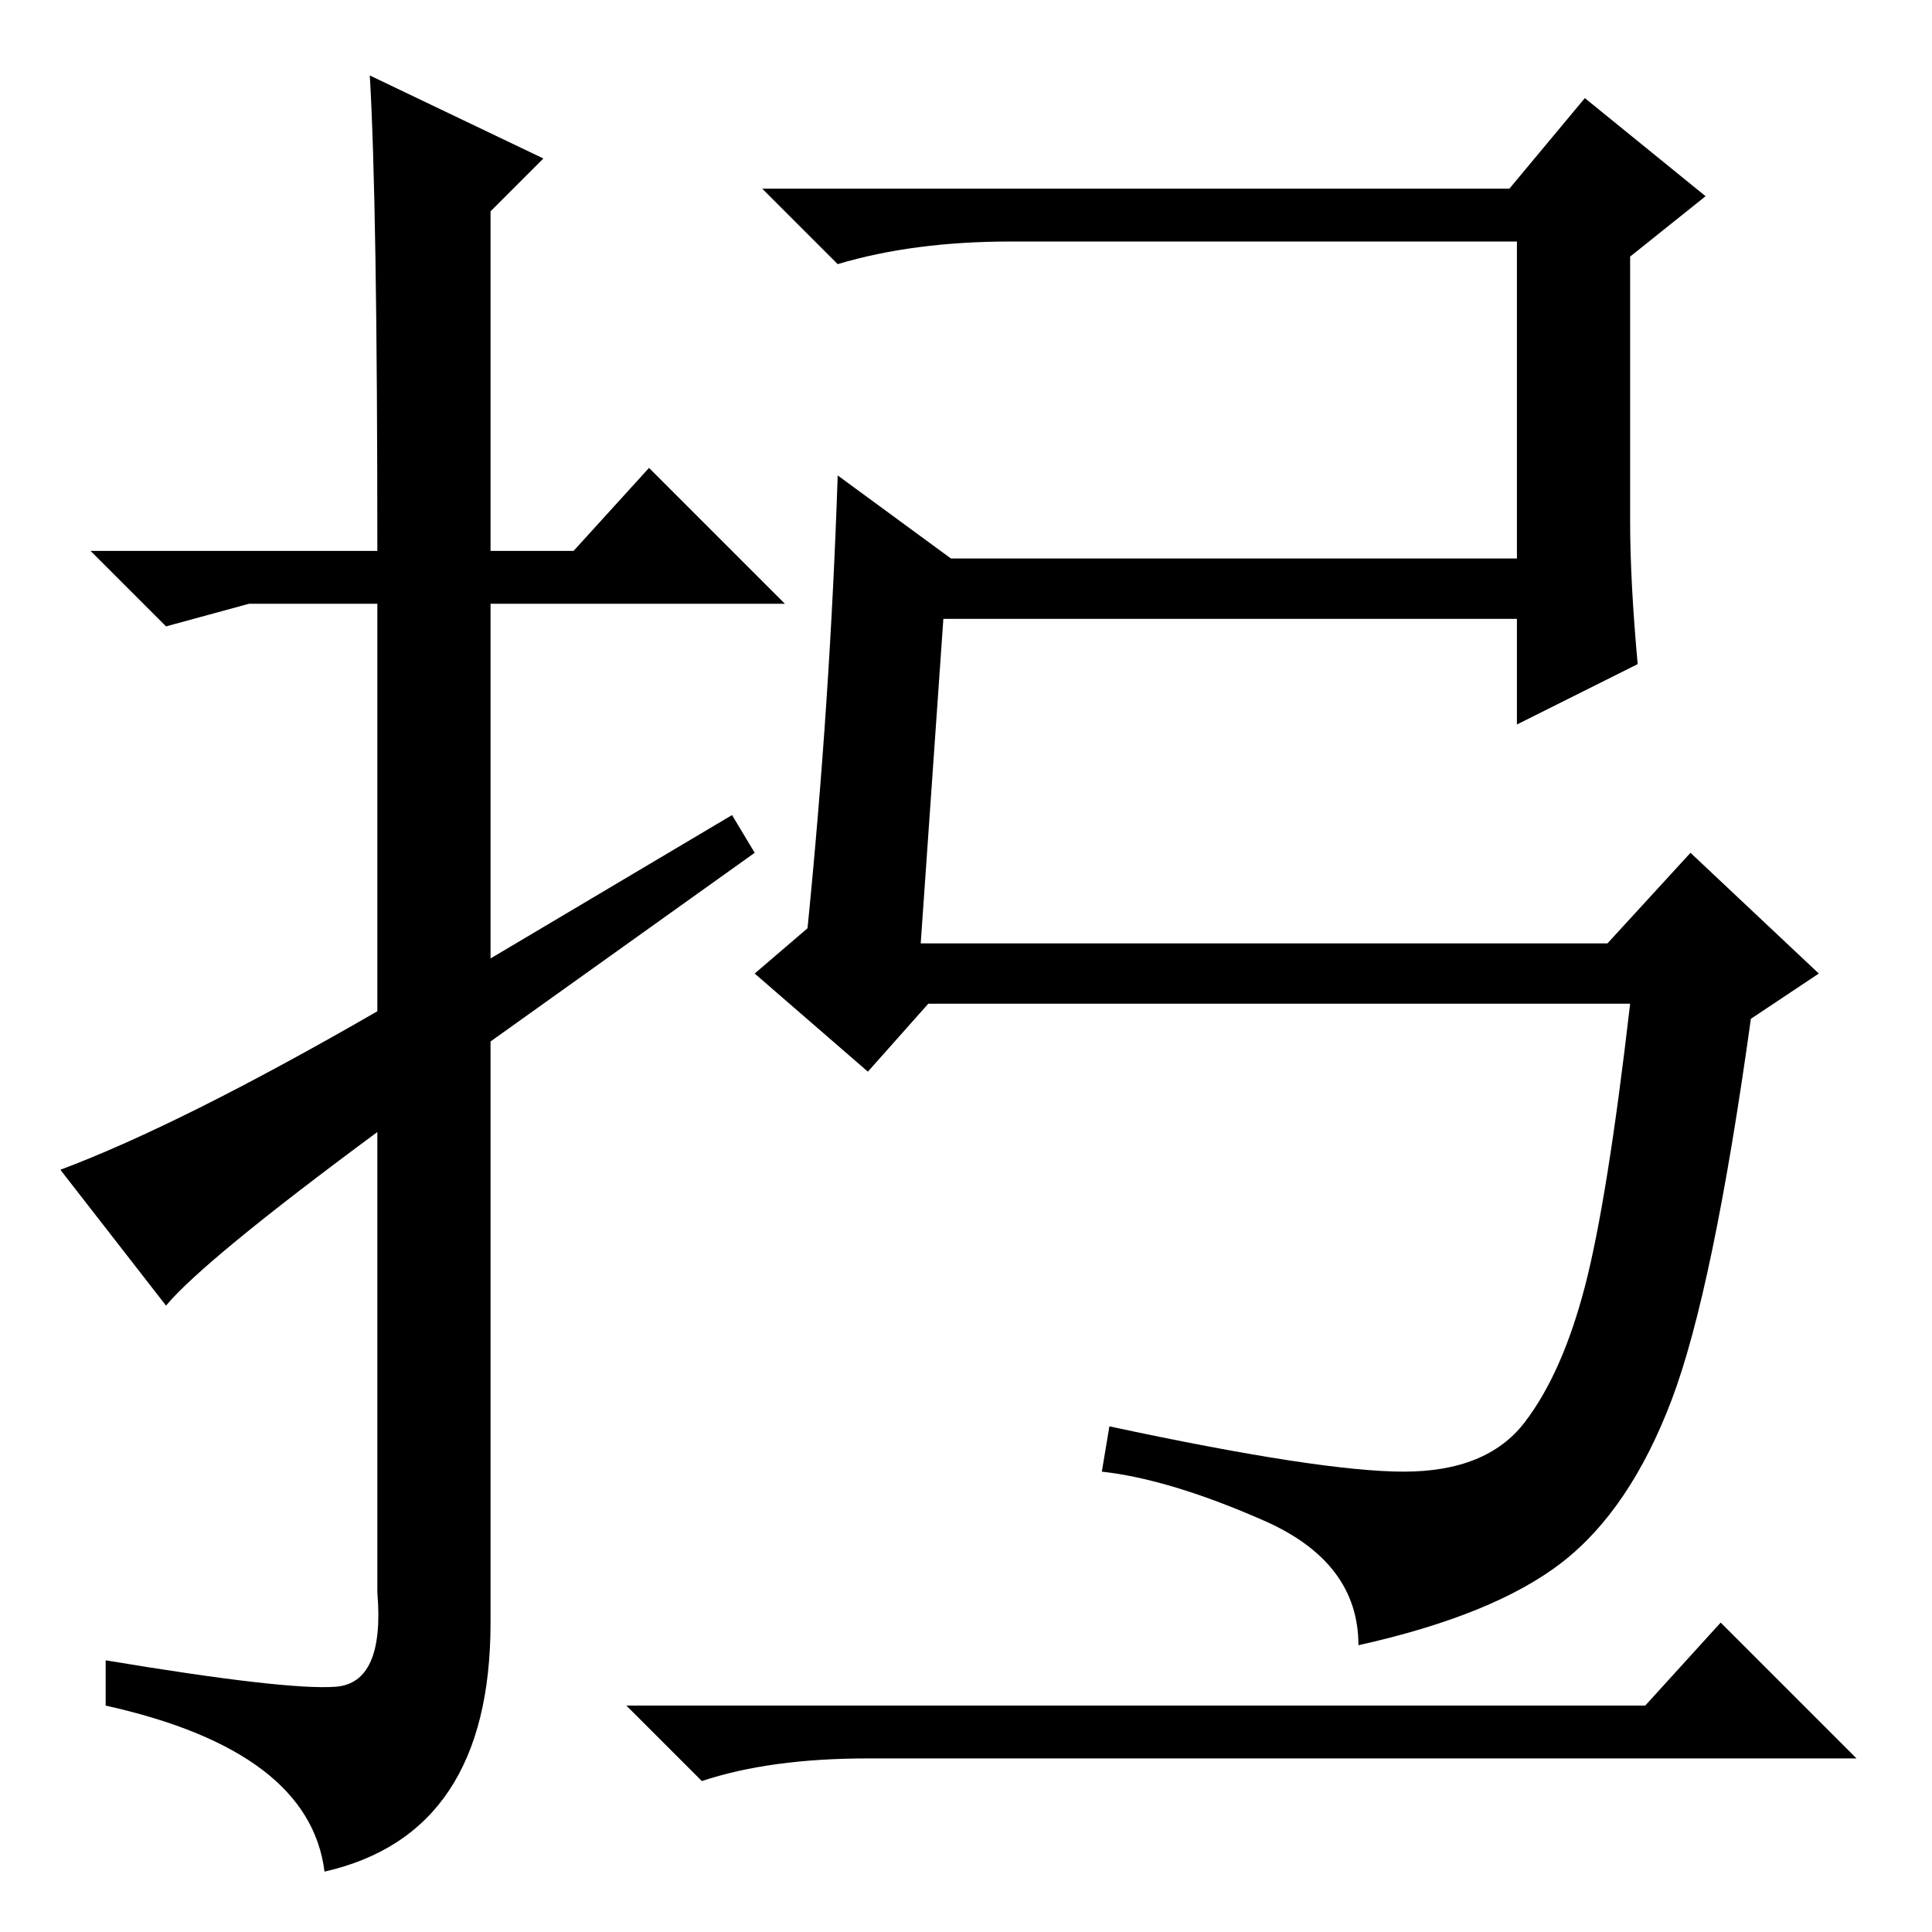 <?xml version="1.0" standalone="no"?>
<!DOCTYPE svg PUBLIC "-//W3C//DTD SVG 1.1//EN" "http://www.w3.org/Graphics/SVG/1.1/DTD/svg11.dtd" >
<svg xmlns="http://www.w3.org/2000/svg" xmlns:xlink="http://www.w3.org/1999/xlink" version="1.1" viewBox="0 -36 256 256">
  <g transform="matrix(1 0 0 -1 0 220)">
   <path fill="currentColor"
d="M122 131h91l11 12l17 -16l-9 -6q-5 -36 -10.5 -50.5t-14.5 -21.5t-27 -11q0 11 -12.5 16.5t-21.5 6.5l1 6q28 -6 39 -6t16 6.5t8 18t6 37.5h-93l-8 -9l-15 13l7 6q3 30 4 60l15 -11h75v42h-67q-13 0 -23 -3l-10 10h99l10 12l16 -13l-10 -8v-35q0 -8 1 -19l-16 -8v14h-76z
M218 30l10 11l18 -18h-131q-13 0 -22 -3l-10 10h135zM22 83l-14 18q16 6 42 21v54h-17l-11 -3l-10 10h38q0 46 -1 63l23 -11l-7 -7v-45h11l10 11l18 -18h-39v-47l32 19l3 -5l-35 -25v-77q0 -28 -22 -33q-2 16 -29 22v6q24 -4 30.5 -3.5t5.5 12.5v61q-23 -17 -28 -23z" />
  </g>

</svg>
